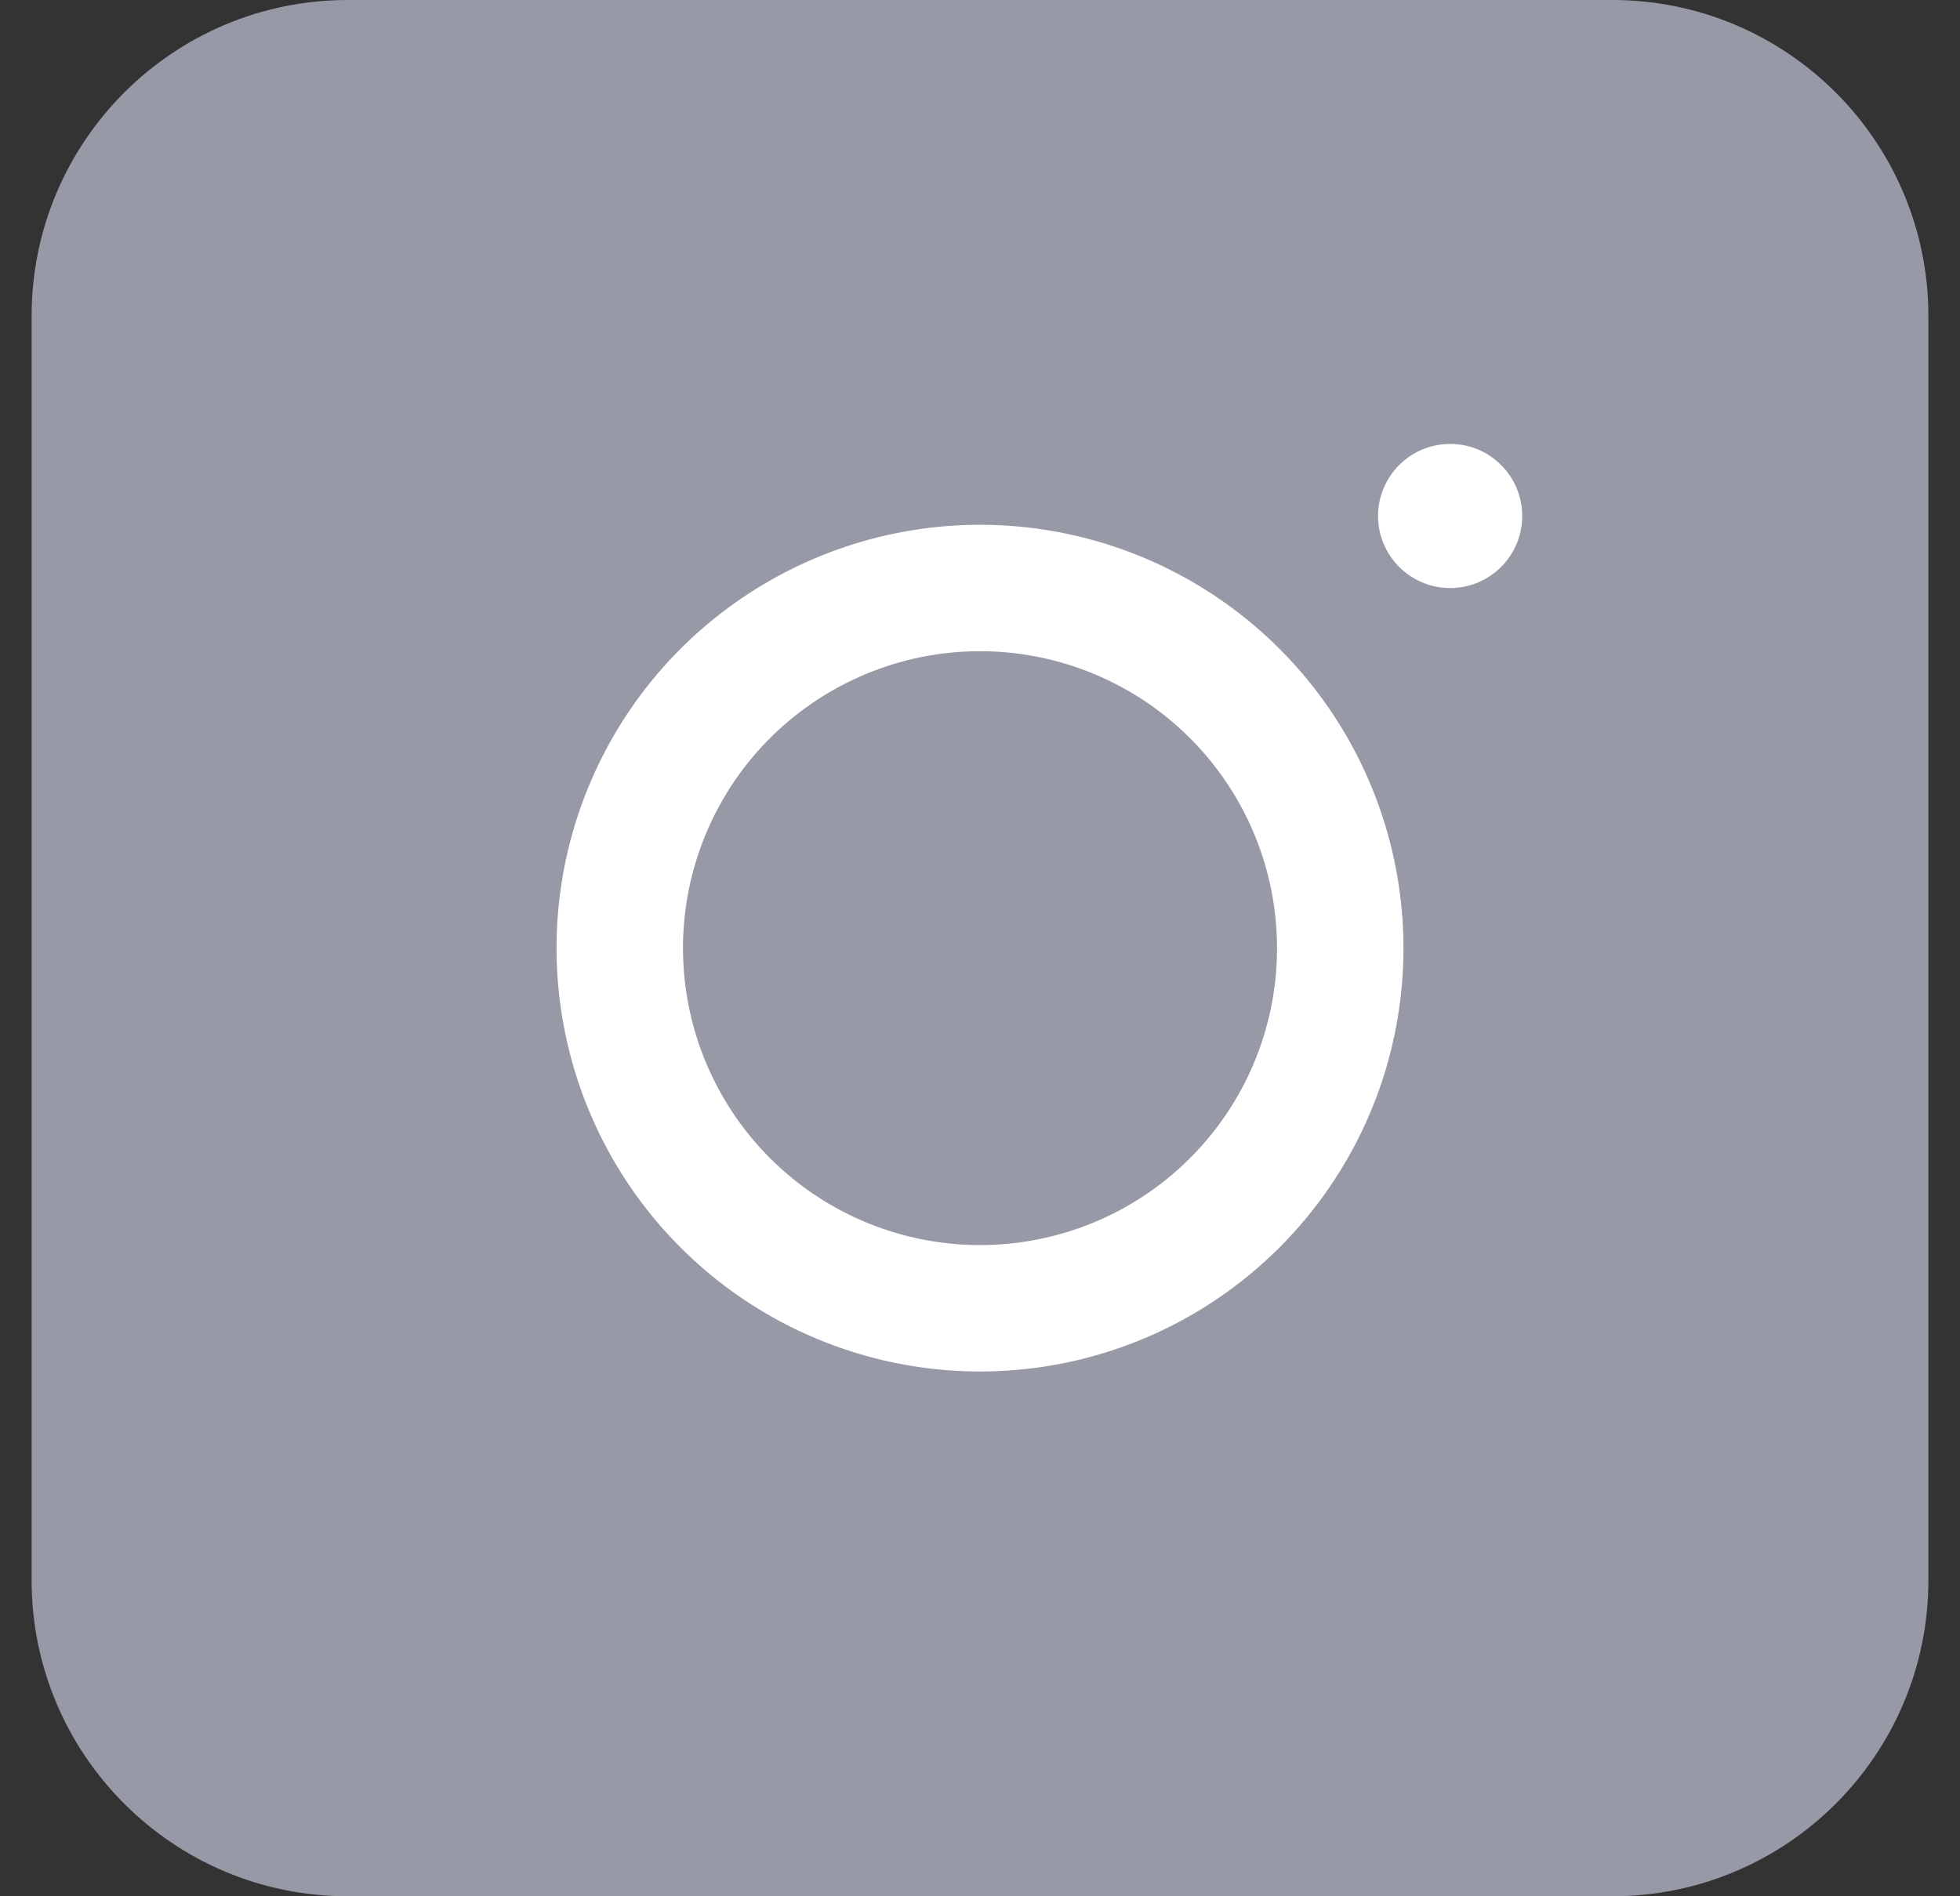 <svg width="31" height="30" viewBox="0 0 31 30" fill="none" xmlns="http://www.w3.org/2000/svg">
<rect x="0" y="0" width="31" height="30" fill="#333333" stroke="none"/>
<path d="M0.5 5C0.5 2.239 2.739 0 5.5 0H25.5C28.261 0 30.5 2.239 30.5 5V25C30.5 27.761 28.261 30 25.5 30H5.5C2.739 30 0.5 27.761 0.5 25V5Z" fill="#9799A7"/>
<path d="M21.136 14.164C21.312 15.35 21.11 16.561 20.558 17.624C20.006 18.688 19.132 19.551 18.062 20.09C16.991 20.628 15.778 20.816 14.595 20.625C13.412 20.435 12.319 19.877 11.471 19.029C10.624 18.182 10.065 17.088 9.875 15.905C9.684 14.722 9.872 13.509 10.411 12.438C10.949 11.368 11.812 10.495 12.876 9.943C13.94 9.391 15.15 9.188 16.336 9.364C17.545 9.543 18.665 10.107 19.529 10.971C20.393 11.835 20.957 12.955 21.136 14.164Z" stroke="white" stroke-width="2" stroke-linecap="round" stroke-linejoin="round" fill="#9799A7"/>
<ellipse cx="22.936" cy="8.163" rx="1.14" ry="1.14" fill="white"/>
</svg>
